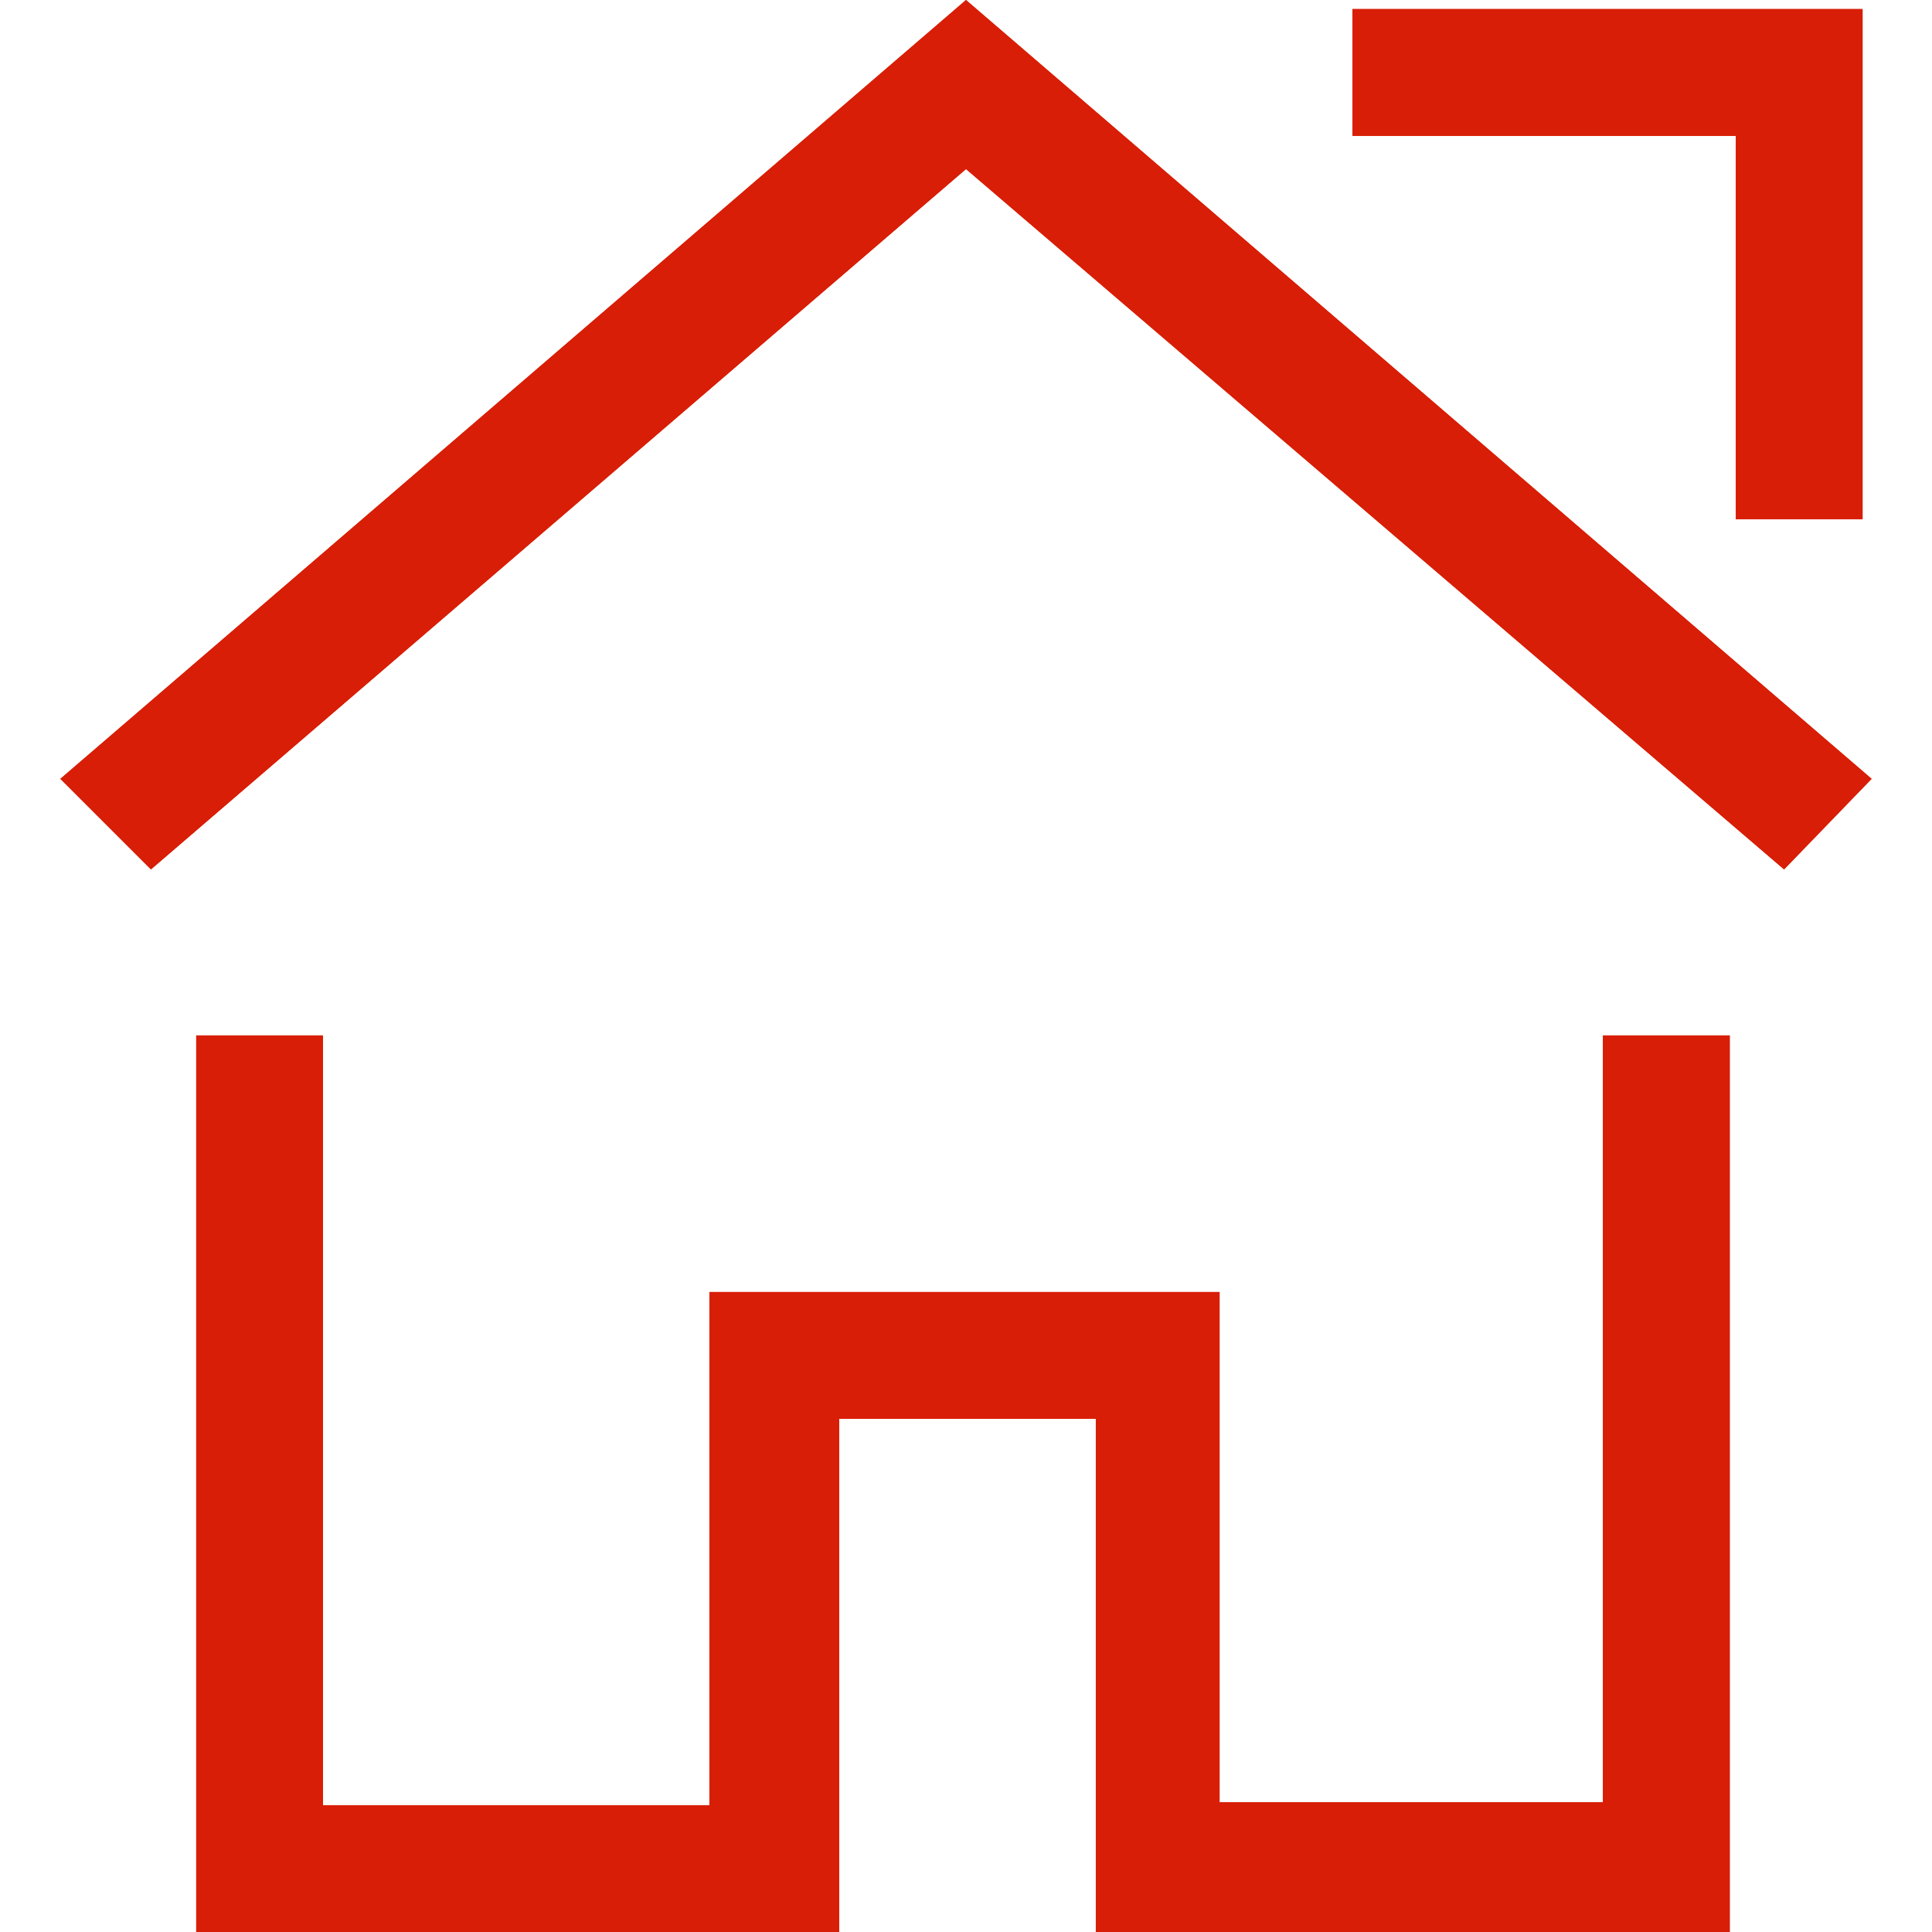 <?xml version="1.0" standalone="no"?><!DOCTYPE svg PUBLIC "-//W3C//DTD SVG 1.1//EN" "http://www.w3.org/Graphics/SVG/1.1/DTD/svg11.dtd"><svg t="1509293721711" class="icon" style="" viewBox="0 0 1024 1024" version="1.1" xmlns="http://www.w3.org/2000/svg" p-id="11262" xmlns:xlink="http://www.w3.org/1999/xlink" width="200" height="200"><defs><style type="text/css"></style></defs><path d="M920 72H716.8V4.8h270.4v270.4h-67.2V72z m25.6 388.8L512 89.6 80 460.8l-48-48L512 0l480 412.8-46.4 48z m-772.8 496h203.2v-272h270.4v270.4h203.2V548.8h67.2V1024h-336V752h-136v272H104V548.8h67.2v408z" fill="#d81e06" p-id="11263"></path><path d="M920 72H716.8V4.8h270.4v270.4h-67.2V72z m25.6 388.8L512 89.6 80 460.8l-48-48L512 0l480 412.8-46.4 48z m-772.8 496h203.2v-272h270.4v270.4h203.2V548.8h67.2V1024h-336V752h-136v272H104V548.8h67.2v408z" fill="#d81e06" p-id="11264"></path></svg>